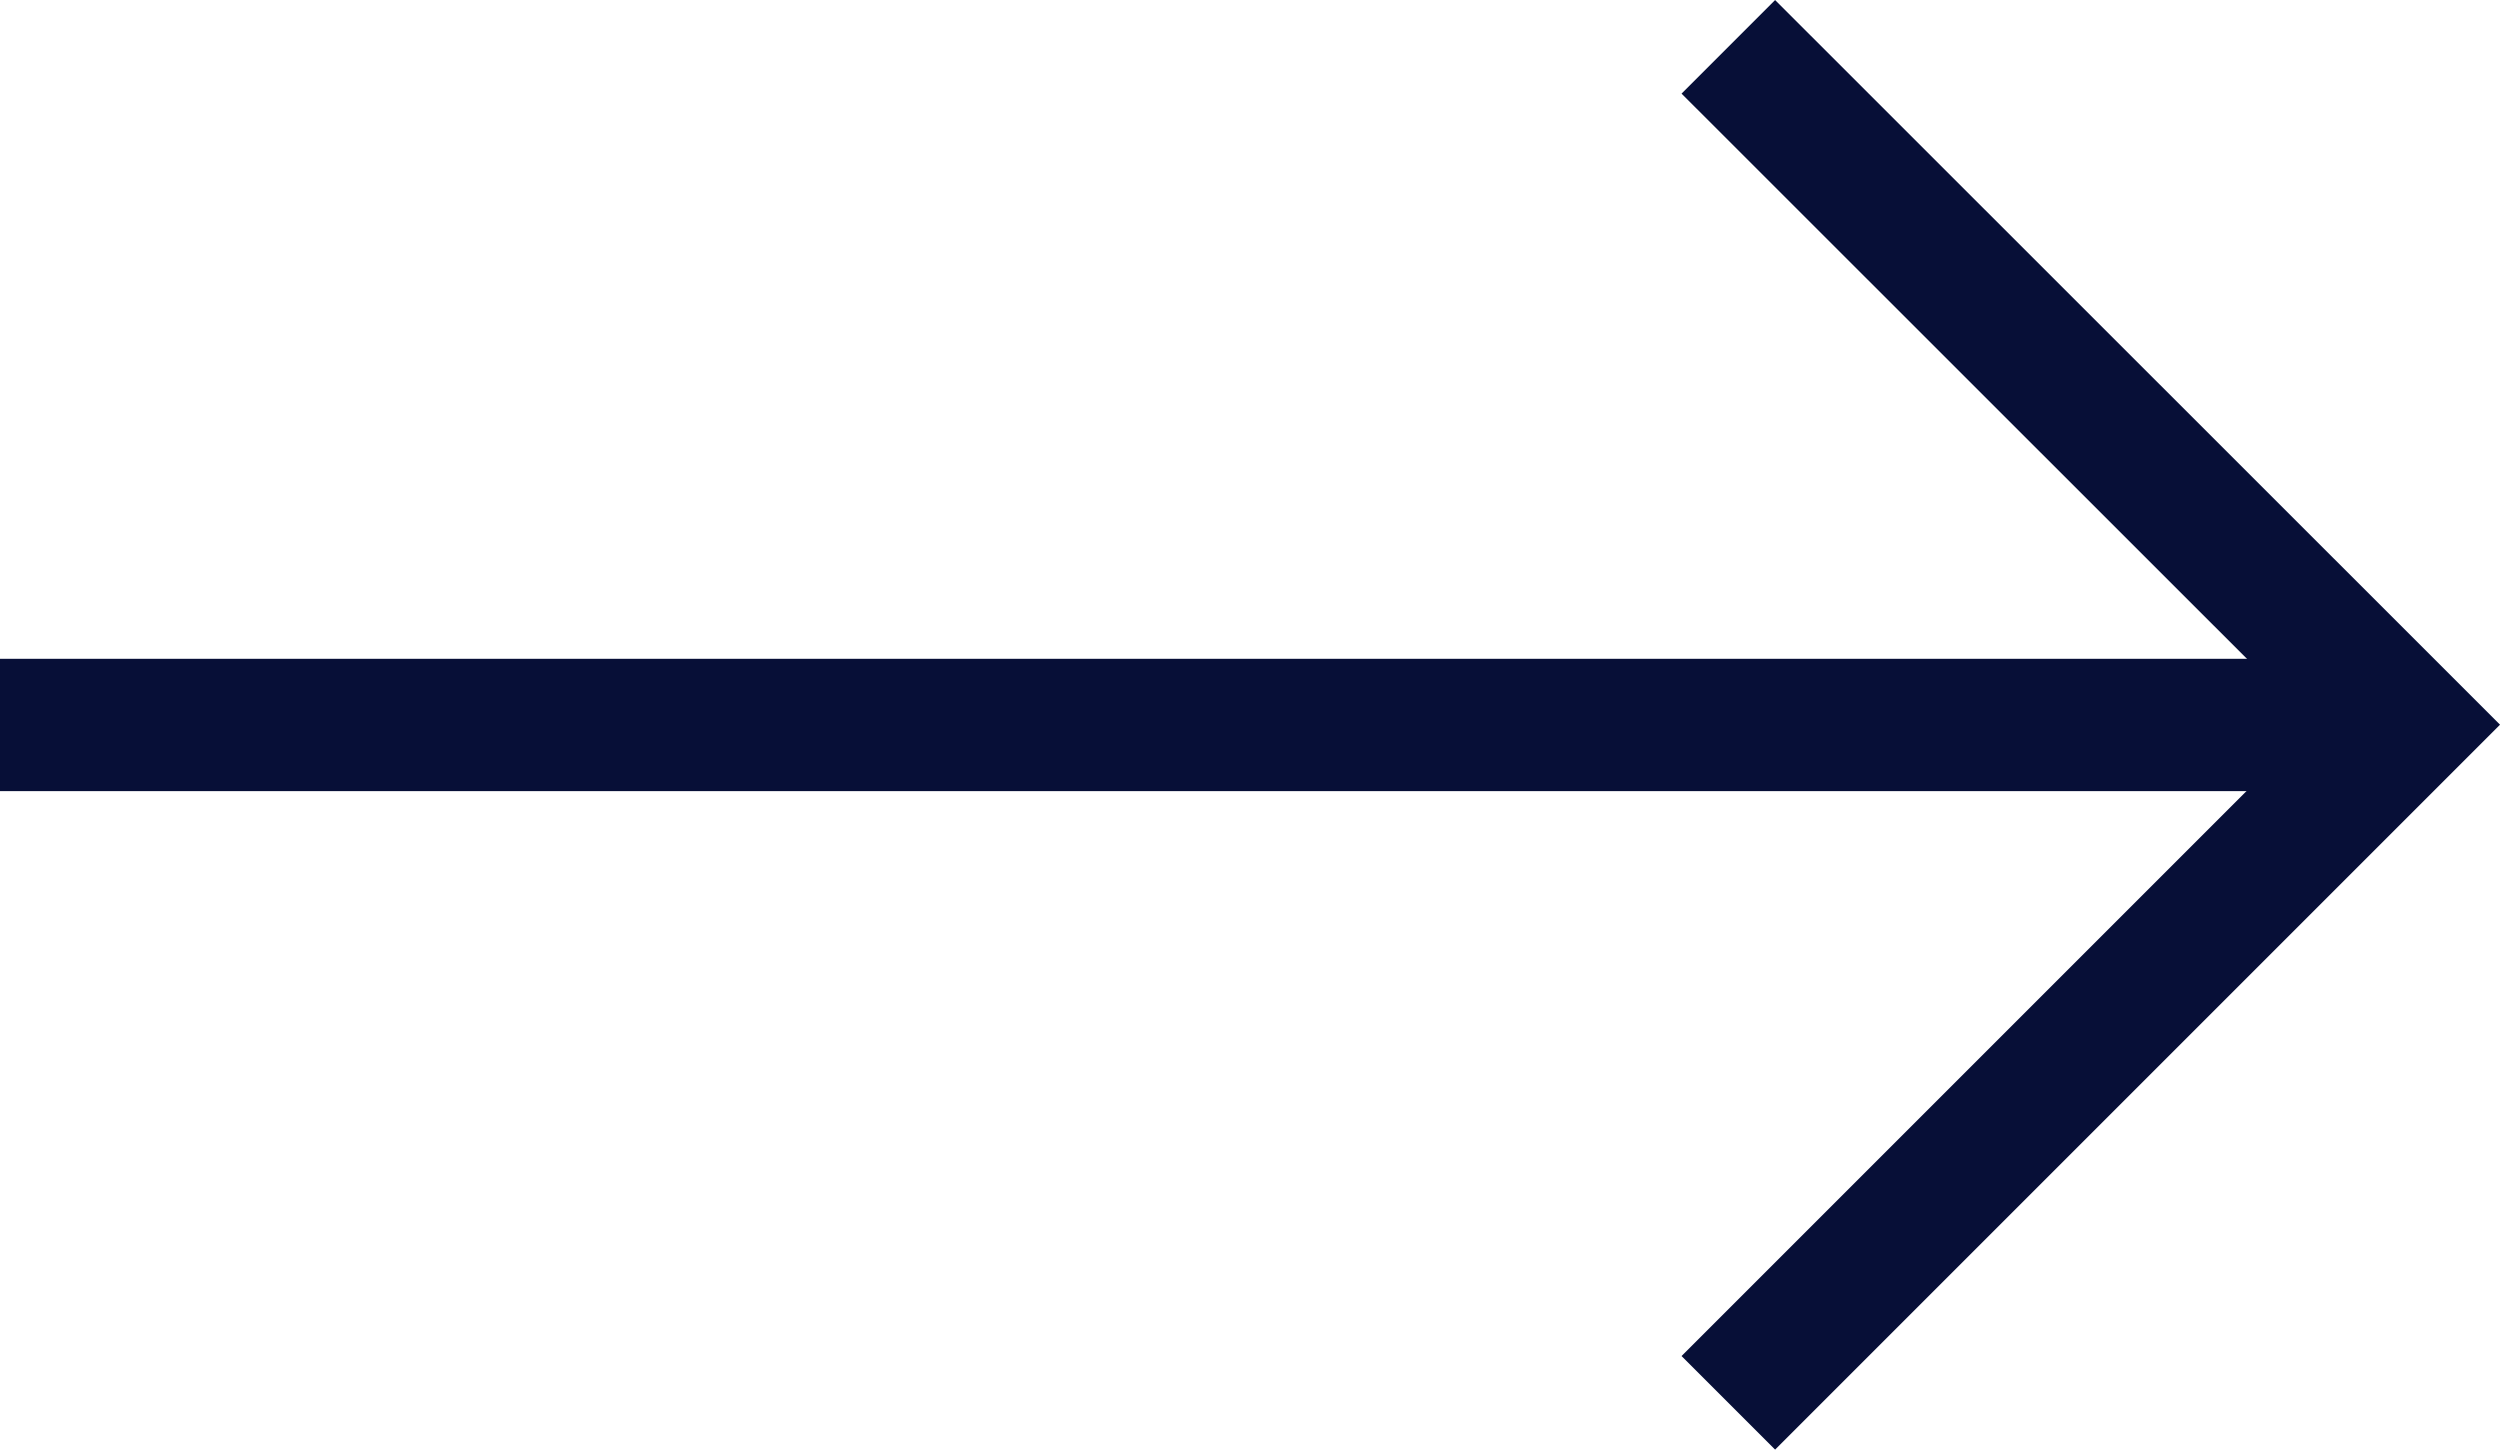 <svg xmlns="http://www.w3.org/2000/svg" width="18.894" height="10.957" viewBox="0 0 18.894 10.957">
  <g id="fleche" transform="translate(0 0.354)">
    <line id="Ligne_1" data-name="Ligne 1" x2="17.893" transform="translate(0 5.125)" fill="none" stroke="#070f37" stroke-miterlimit="10" stroke-width="1"/>
    <path id="Tracé_52" data-name="Tracé 52" d="M1647,399.4l5.125-5.125L1647,389.152" transform="translate(-1633.938 -389.152)" fill="none" stroke="#070f37" stroke-miterlimit="10" stroke-width="1"/>
  </g>
</svg>

